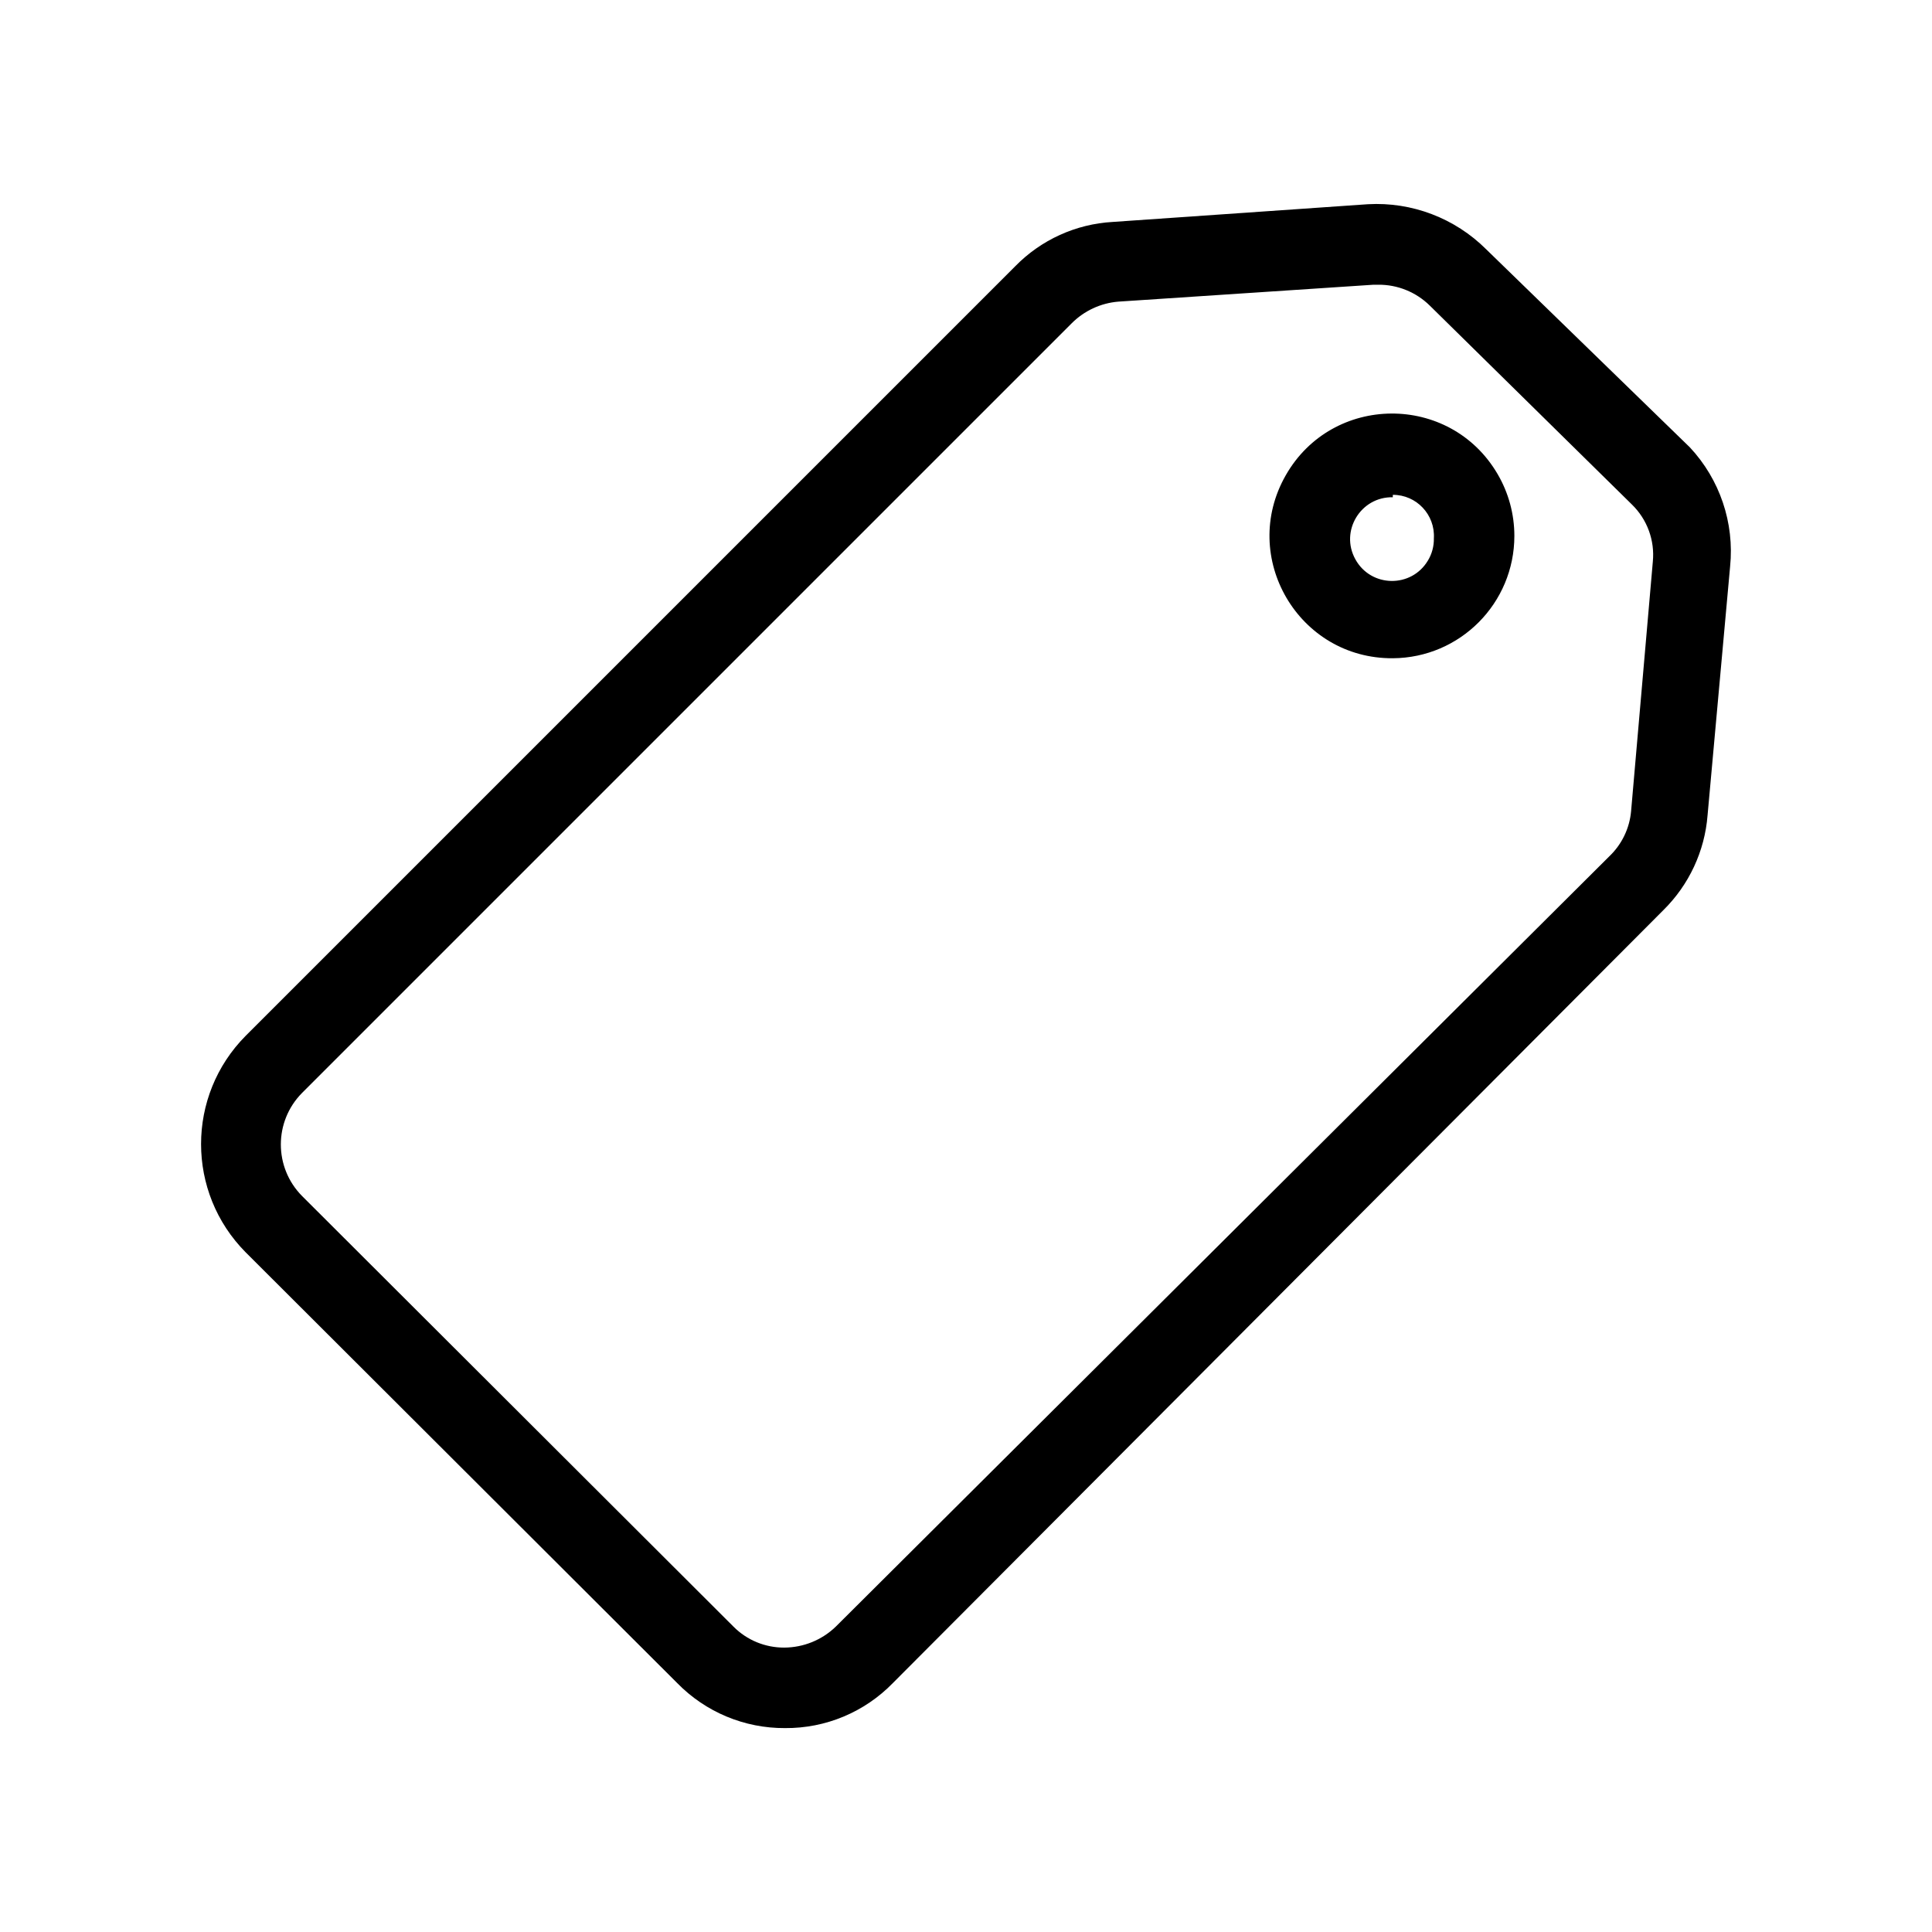 <svg viewBox="0 0 24 24" xmlns="http://www.w3.org/2000/svg">
  <path d="M 9.752 21.467 C 9.248 21.47 8.764 21.268 8.412 20.907 L 3.052 15.557 C 2.313 14.812 2.313 13.612 3.052 12.867 L 12.612 3.307 C 12.933 2.979 13.364 2.783 13.822 2.757 L 16.992 2.537 C 17.539 2.506 18.074 2.71 18.462 3.097 L 20.992 5.557 C 21.364 5.955 21.547 6.495 21.492 7.037 L 21.212 10.127 C 21.177 10.574 20.981 10.993 20.662 11.307 L 11.092 20.907 C 10.74 21.269 10.256 21.471 9.752 21.467 Z M 17.122 3.537 L 17.062 3.537 L 13.892 3.747 C 13.673 3.765 13.467 3.861 13.312 4.017 L 3.752 13.577 C 3.401 13.932 3.401 14.502 3.752 14.857 L 9.112 20.207 C 9.279 20.375 9.506 20.468 9.742 20.467 C 9.981 20.466 10.21 20.373 10.382 20.207 L 19.992 10.637 C 20.147 10.489 20.243 10.29 20.262 10.077 L 20.532 6.977 C 20.558 6.713 20.462 6.452 20.272 6.267 L 17.762 3.797 C 17.592 3.629 17.361 3.535 17.122 3.537 Z M 17.302 8.177 C 16.132 8.185 15.392 6.923 15.971 5.906 C 16.549 4.889 18.012 4.879 18.603 5.888 C 18.74 6.121 18.812 6.387 18.812 6.657 C 18.812 7.493 18.138 8.172 17.302 8.177 Z M 17.302 6.177 C 16.902 6.169 16.643 6.598 16.837 6.948 C 17.03 7.299 17.531 7.308 17.737 6.965 C 17.788 6.882 17.814 6.785 17.812 6.687 C 17.829 6.394 17.596 6.146 17.302 6.147 Z"/>
</svg>
